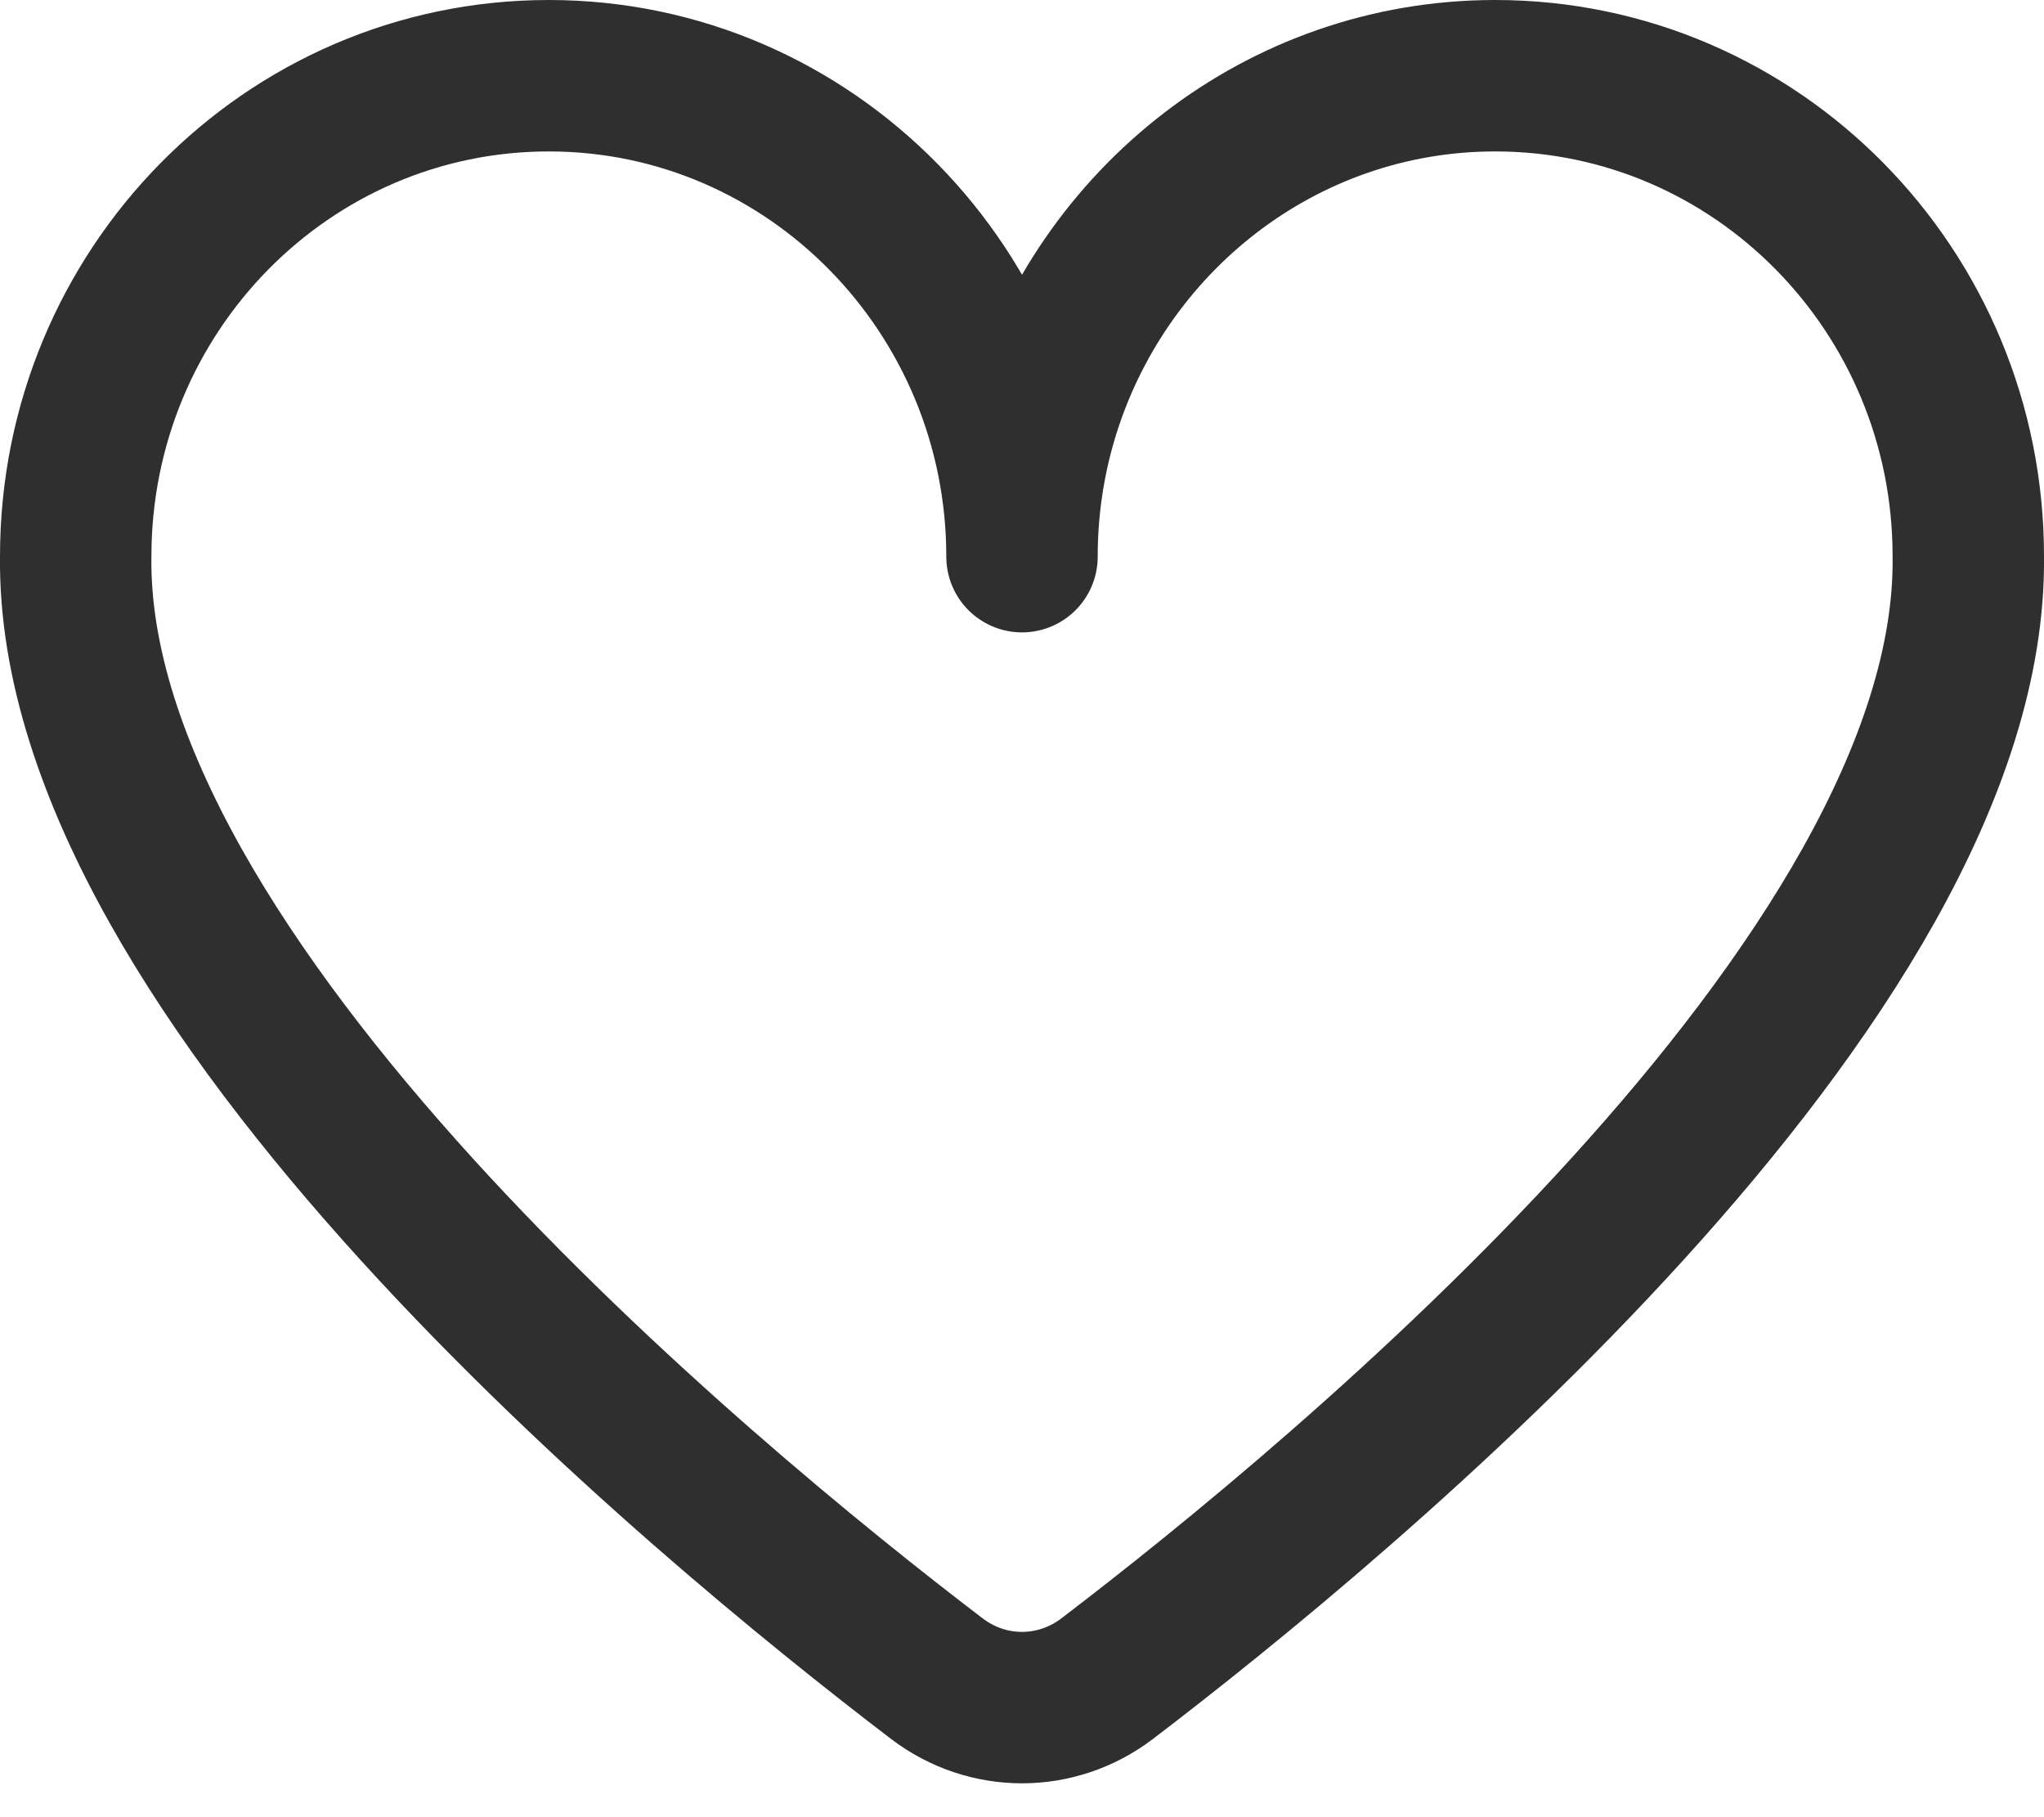 <svg width="27" height="24" viewBox="0 0 27 24" fill="none" xmlns="http://www.w3.org/2000/svg">
<path fill-rule="evenodd" clip-rule="evenodd" d="M7.25 1C3.797 1 1 3.841 1 7.349C0.93 12.932 9.293 19.821 12.376 22.171C13.045 22.68 13.955 22.68 14.624 22.171C17.708 19.821 26.072 12.929 26 7.345C26 3.837 23.2 1 19.75 1C16.925 1 14.537 2.913 13.763 5.526C13.592 6.104 13.5 6.718 13.5 7.352C13.5 3.854 10.704 1 7.25 1Z" stroke="#2F2F2F" stroke-width="2" stroke-linecap="round" stroke-linejoin="round"/>
</svg>
